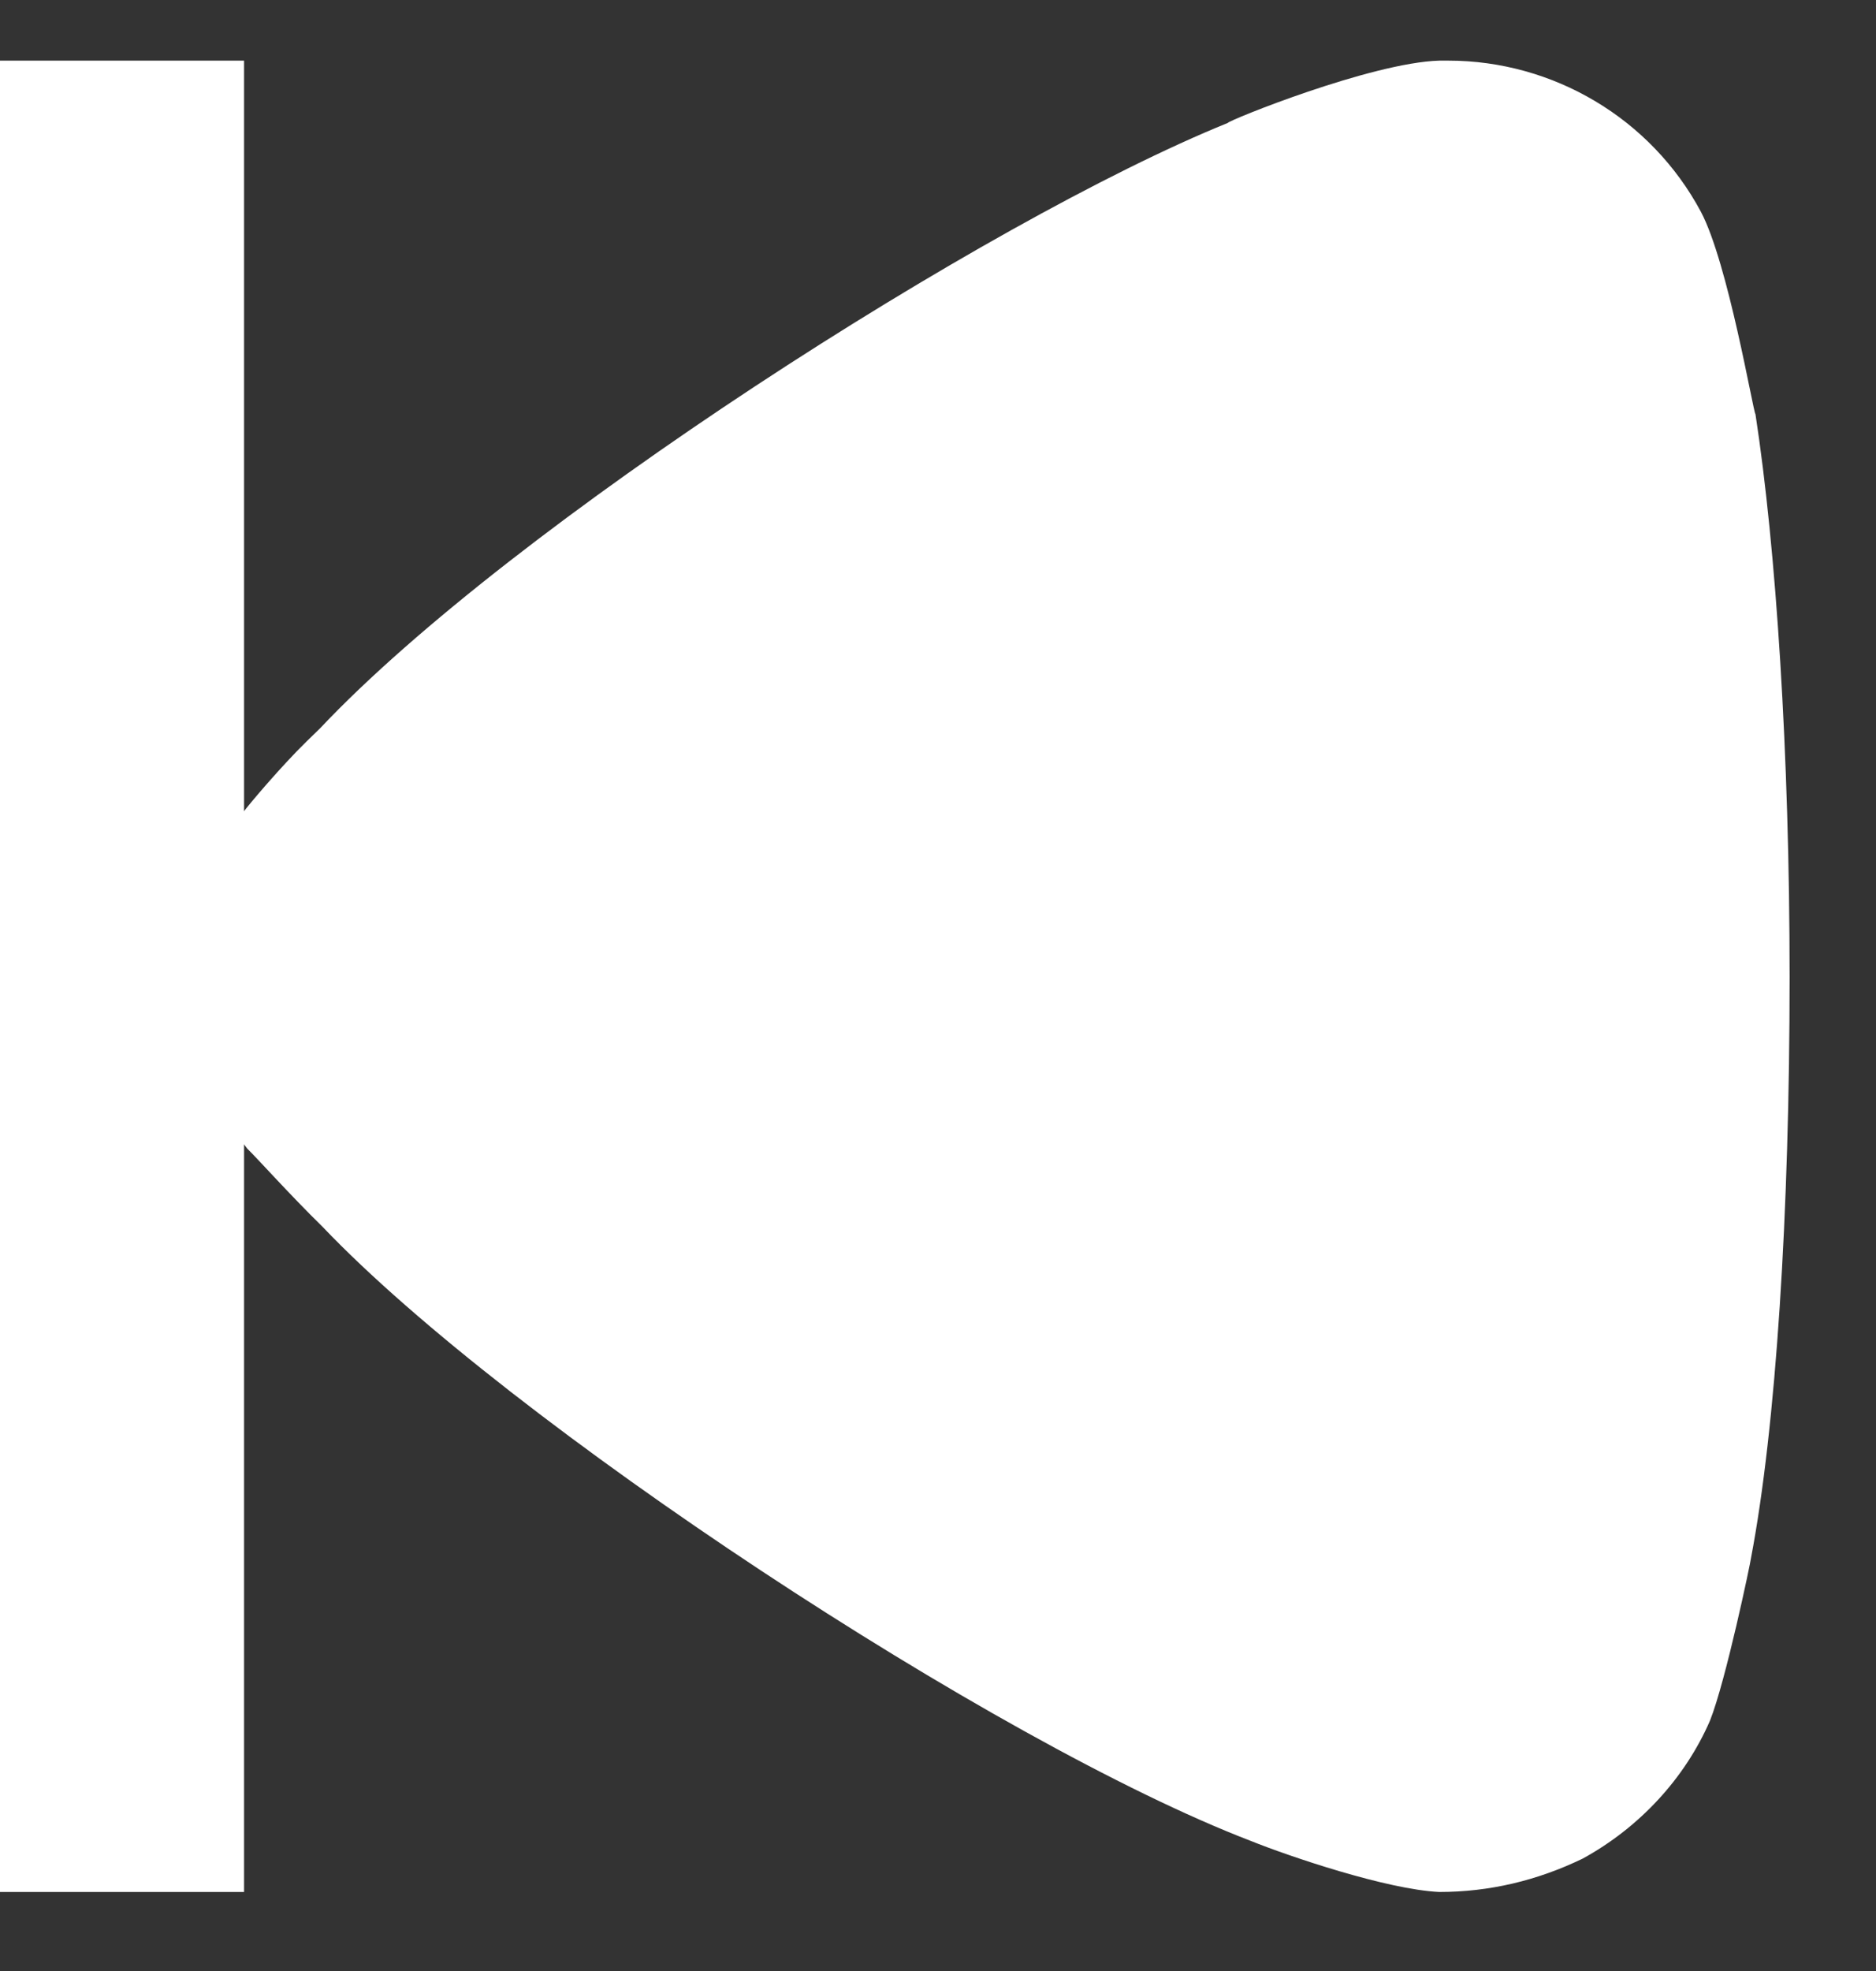 <svg width="20" height="21" viewBox="0 0 20 21" fill="none" xmlns="http://www.w3.org/2000/svg">
<rect x="0" y="0" width="20" height="21" fill="#333333" stroke="none"/>
<path d="M2.006 10.39C2.006 9.774 2.2 9.155 2.588 8.66C2.661 8.562 3 8.162 3.267 7.901L3.413 7.759C5.45 5.599 10.518 2.351 13.089 1.31C13.089 1.286 14.617 0.667 15.344 0.646H15.441C16.557 0.646 17.6 1.26 18.133 2.256C18.424 2.804 18.691 4.392 18.715 4.413C18.934 5.838 19.079 8.019 19.079 10.414C19.079 12.925 18.934 15.203 18.667 16.602C18.667 16.626 18.4 17.906 18.23 18.333C17.963 18.947 17.479 19.471 16.872 19.803C16.387 20.037 15.878 20.158 15.344 20.158C14.787 20.132 13.744 19.779 13.332 19.613C10.615 18.57 5.425 15.156 3.437 13.069C3.097 12.737 2.734 12.332 2.637 12.239C2.224 11.718 2.006 11.078 2.006 10.39Z" fill="white"/>
<rect x="2.602" y="20.158" width="2.602" height="19.512" transform="rotate(-180 2.602 20.158)" fill="white"/>
</svg>
